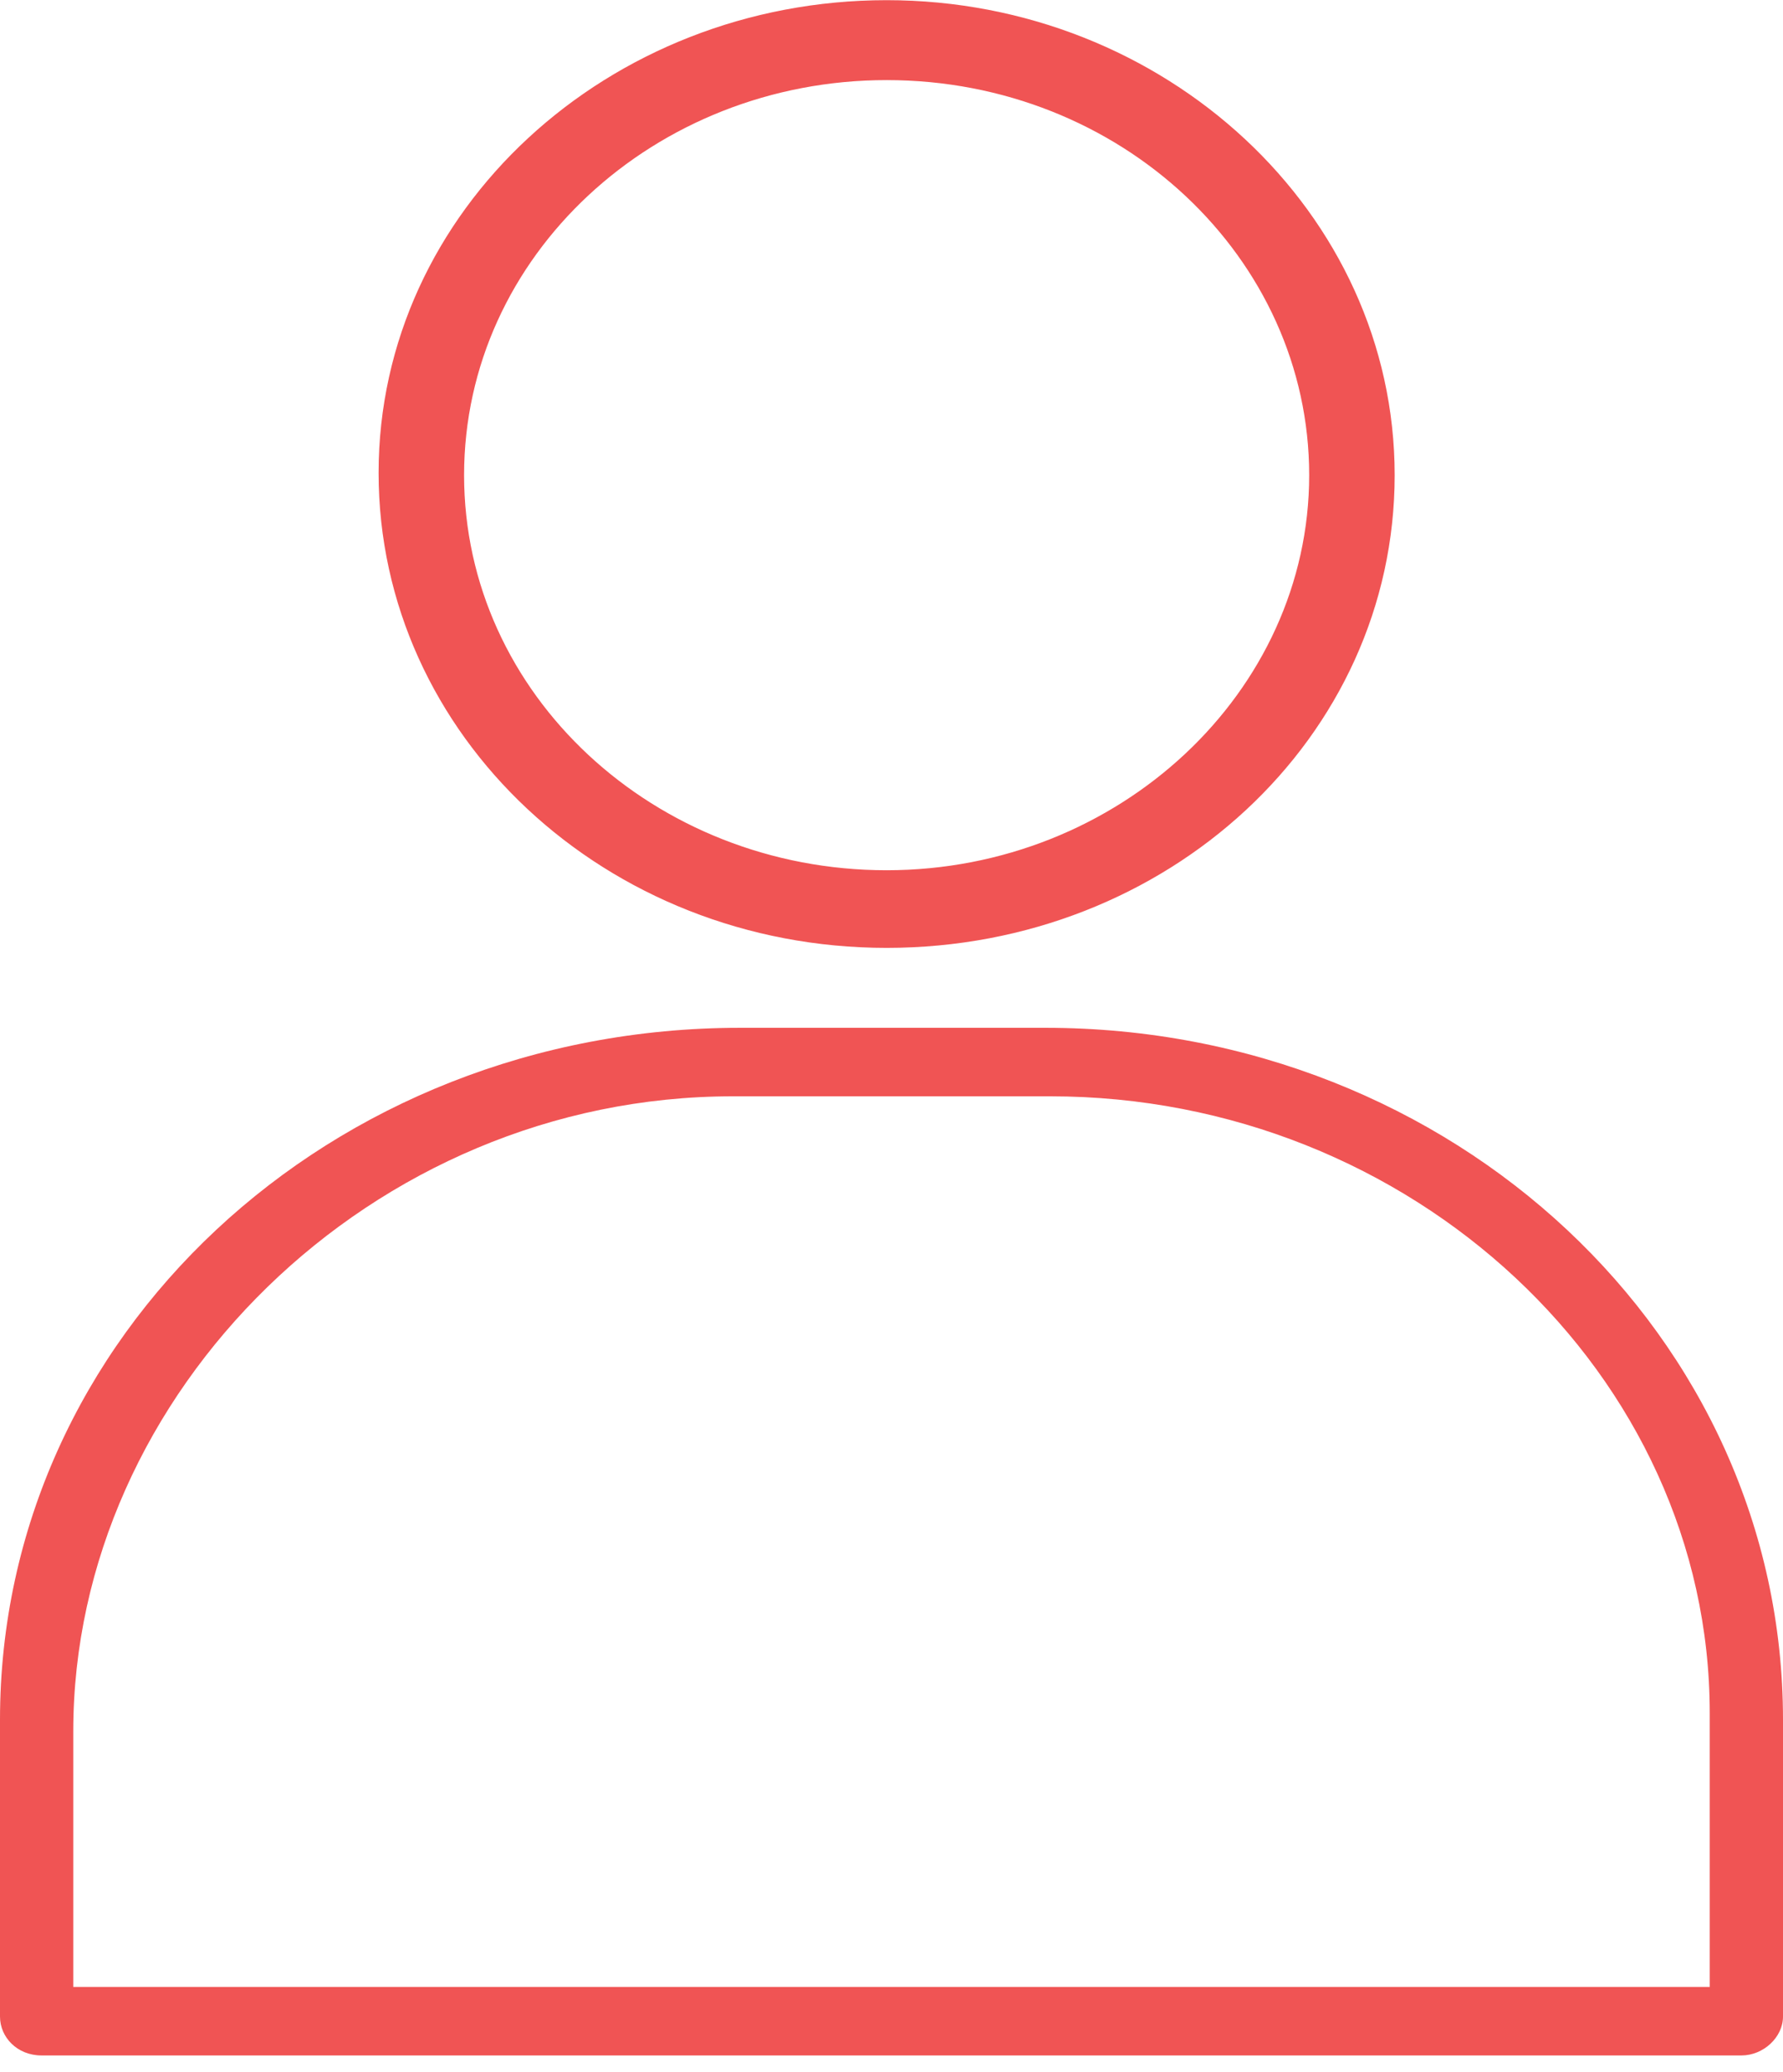 <svg width="74" height="86" viewBox="0 0 74 86" fill="none" xmlns="http://www.w3.org/2000/svg">
<path d="M72.277 85.301H1.723C0.71 85.301 0 84.543 0 83.69V71.37C0 55.448 13.685 42.654 30.715 42.654H43.386C60.315 42.654 74 55.448 74 71.37V83.69C74 84.543 73.189 85.301 72.277 85.301ZM3.041 82.458H70.959V71.086C70.959 57.06 58.592 45.497 43.589 45.497H30.411C15.408 45.497 3.041 57.818 3.041 71.844V82.458Z" fill="#F05454"/>
<path d="M36.798 39.337C25.14 39.337 15.713 30.523 15.713 19.625C15.713 8.726 25.242 0.007 36.798 0.007C48.354 0.007 57.883 8.821 57.883 19.719C57.883 30.618 48.455 39.337 36.798 39.337ZM36.798 3.324C27.168 3.324 19.261 10.621 19.261 19.719C19.261 28.817 27.168 36.115 36.798 36.115C46.428 36.115 54.335 28.723 54.335 19.719C54.335 10.716 46.529 3.324 36.798 3.324Z" fill="#F05454"/>
</svg>
